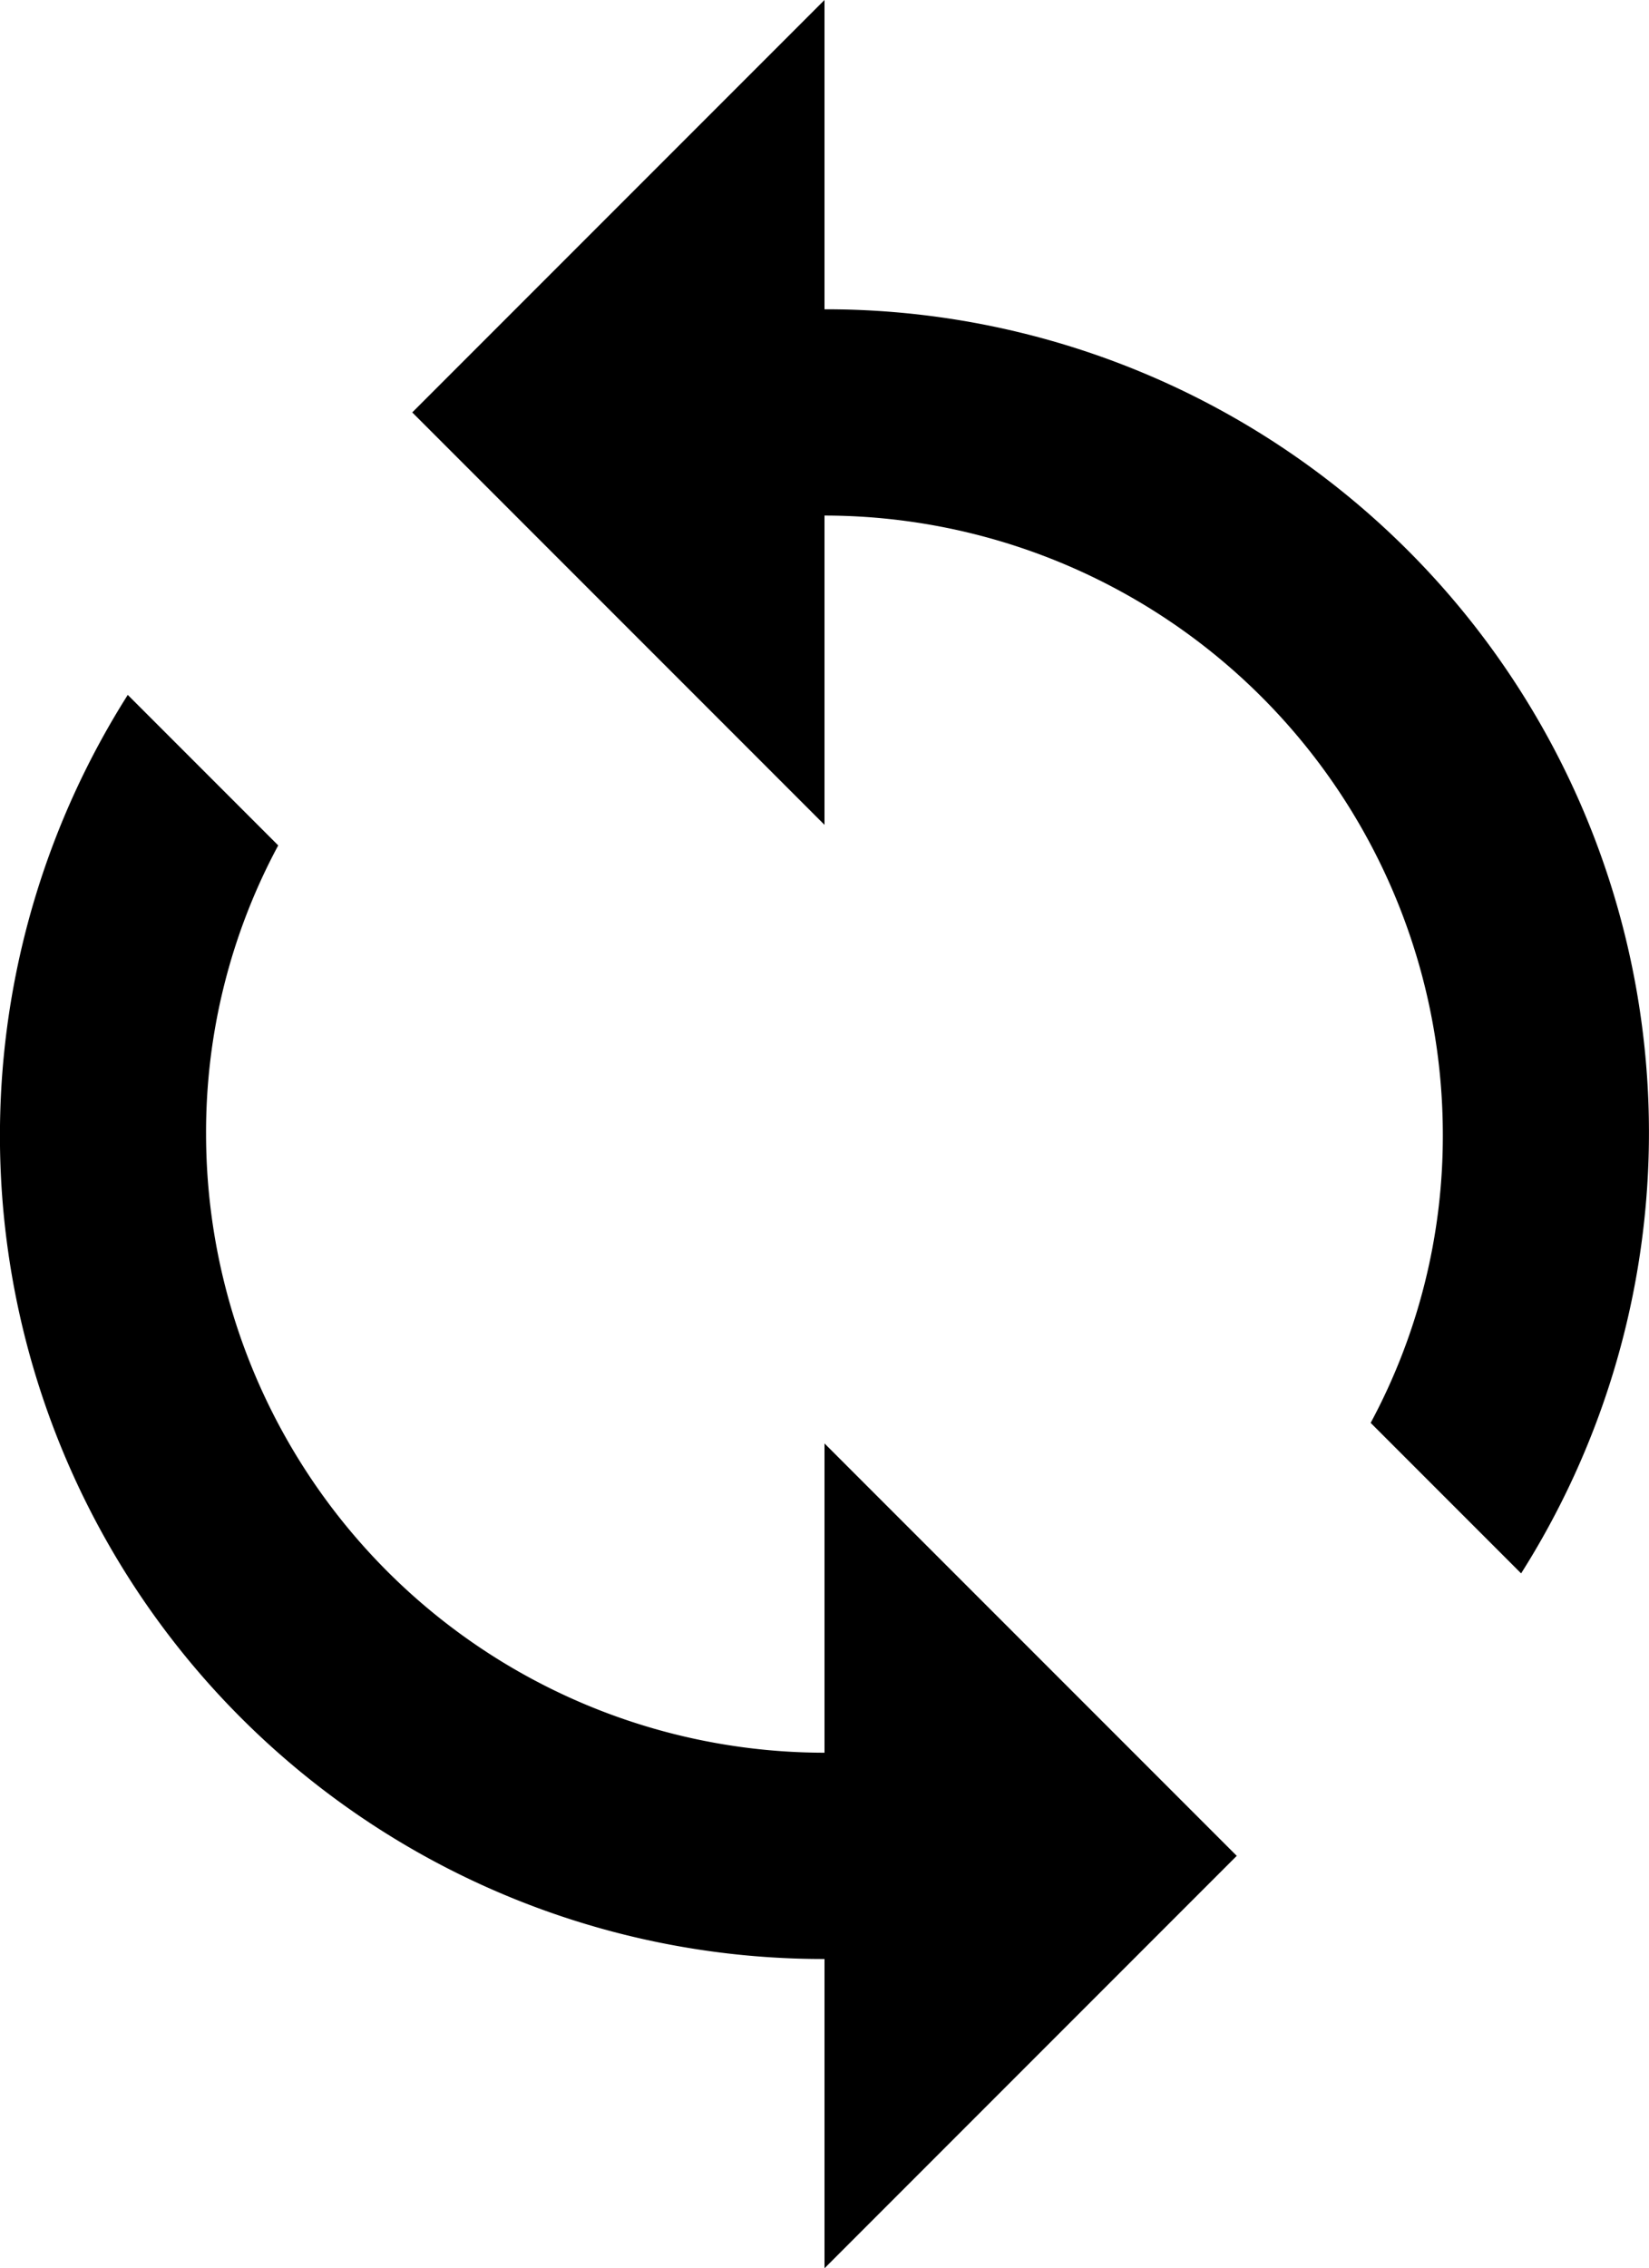 <svg xmlns="http://www.w3.org/2000/svg" width="15.564" height="21.4" viewBox="0 0 15.564 21.4">
  <path id="Icon_material-loop" data-name="Icon material-loop" d="M13.782,4.418V1.5L9.891,5.391l3.891,3.891V6.364A5.841,5.841,0,0,1,19.618,12.2a5.71,5.71,0,0,1-.681,2.724l1.42,1.42A7.768,7.768,0,0,0,13.782,4.418Zm0,13.618A5.841,5.841,0,0,1,7.945,12.2a5.71,5.71,0,0,1,.681-2.724l-1.42-1.42a7.768,7.768,0,0,0,6.576,11.926V22.9l3.891-3.891-3.891-3.891Z" transform="translate(-6 -1.5)"/>
</svg>
